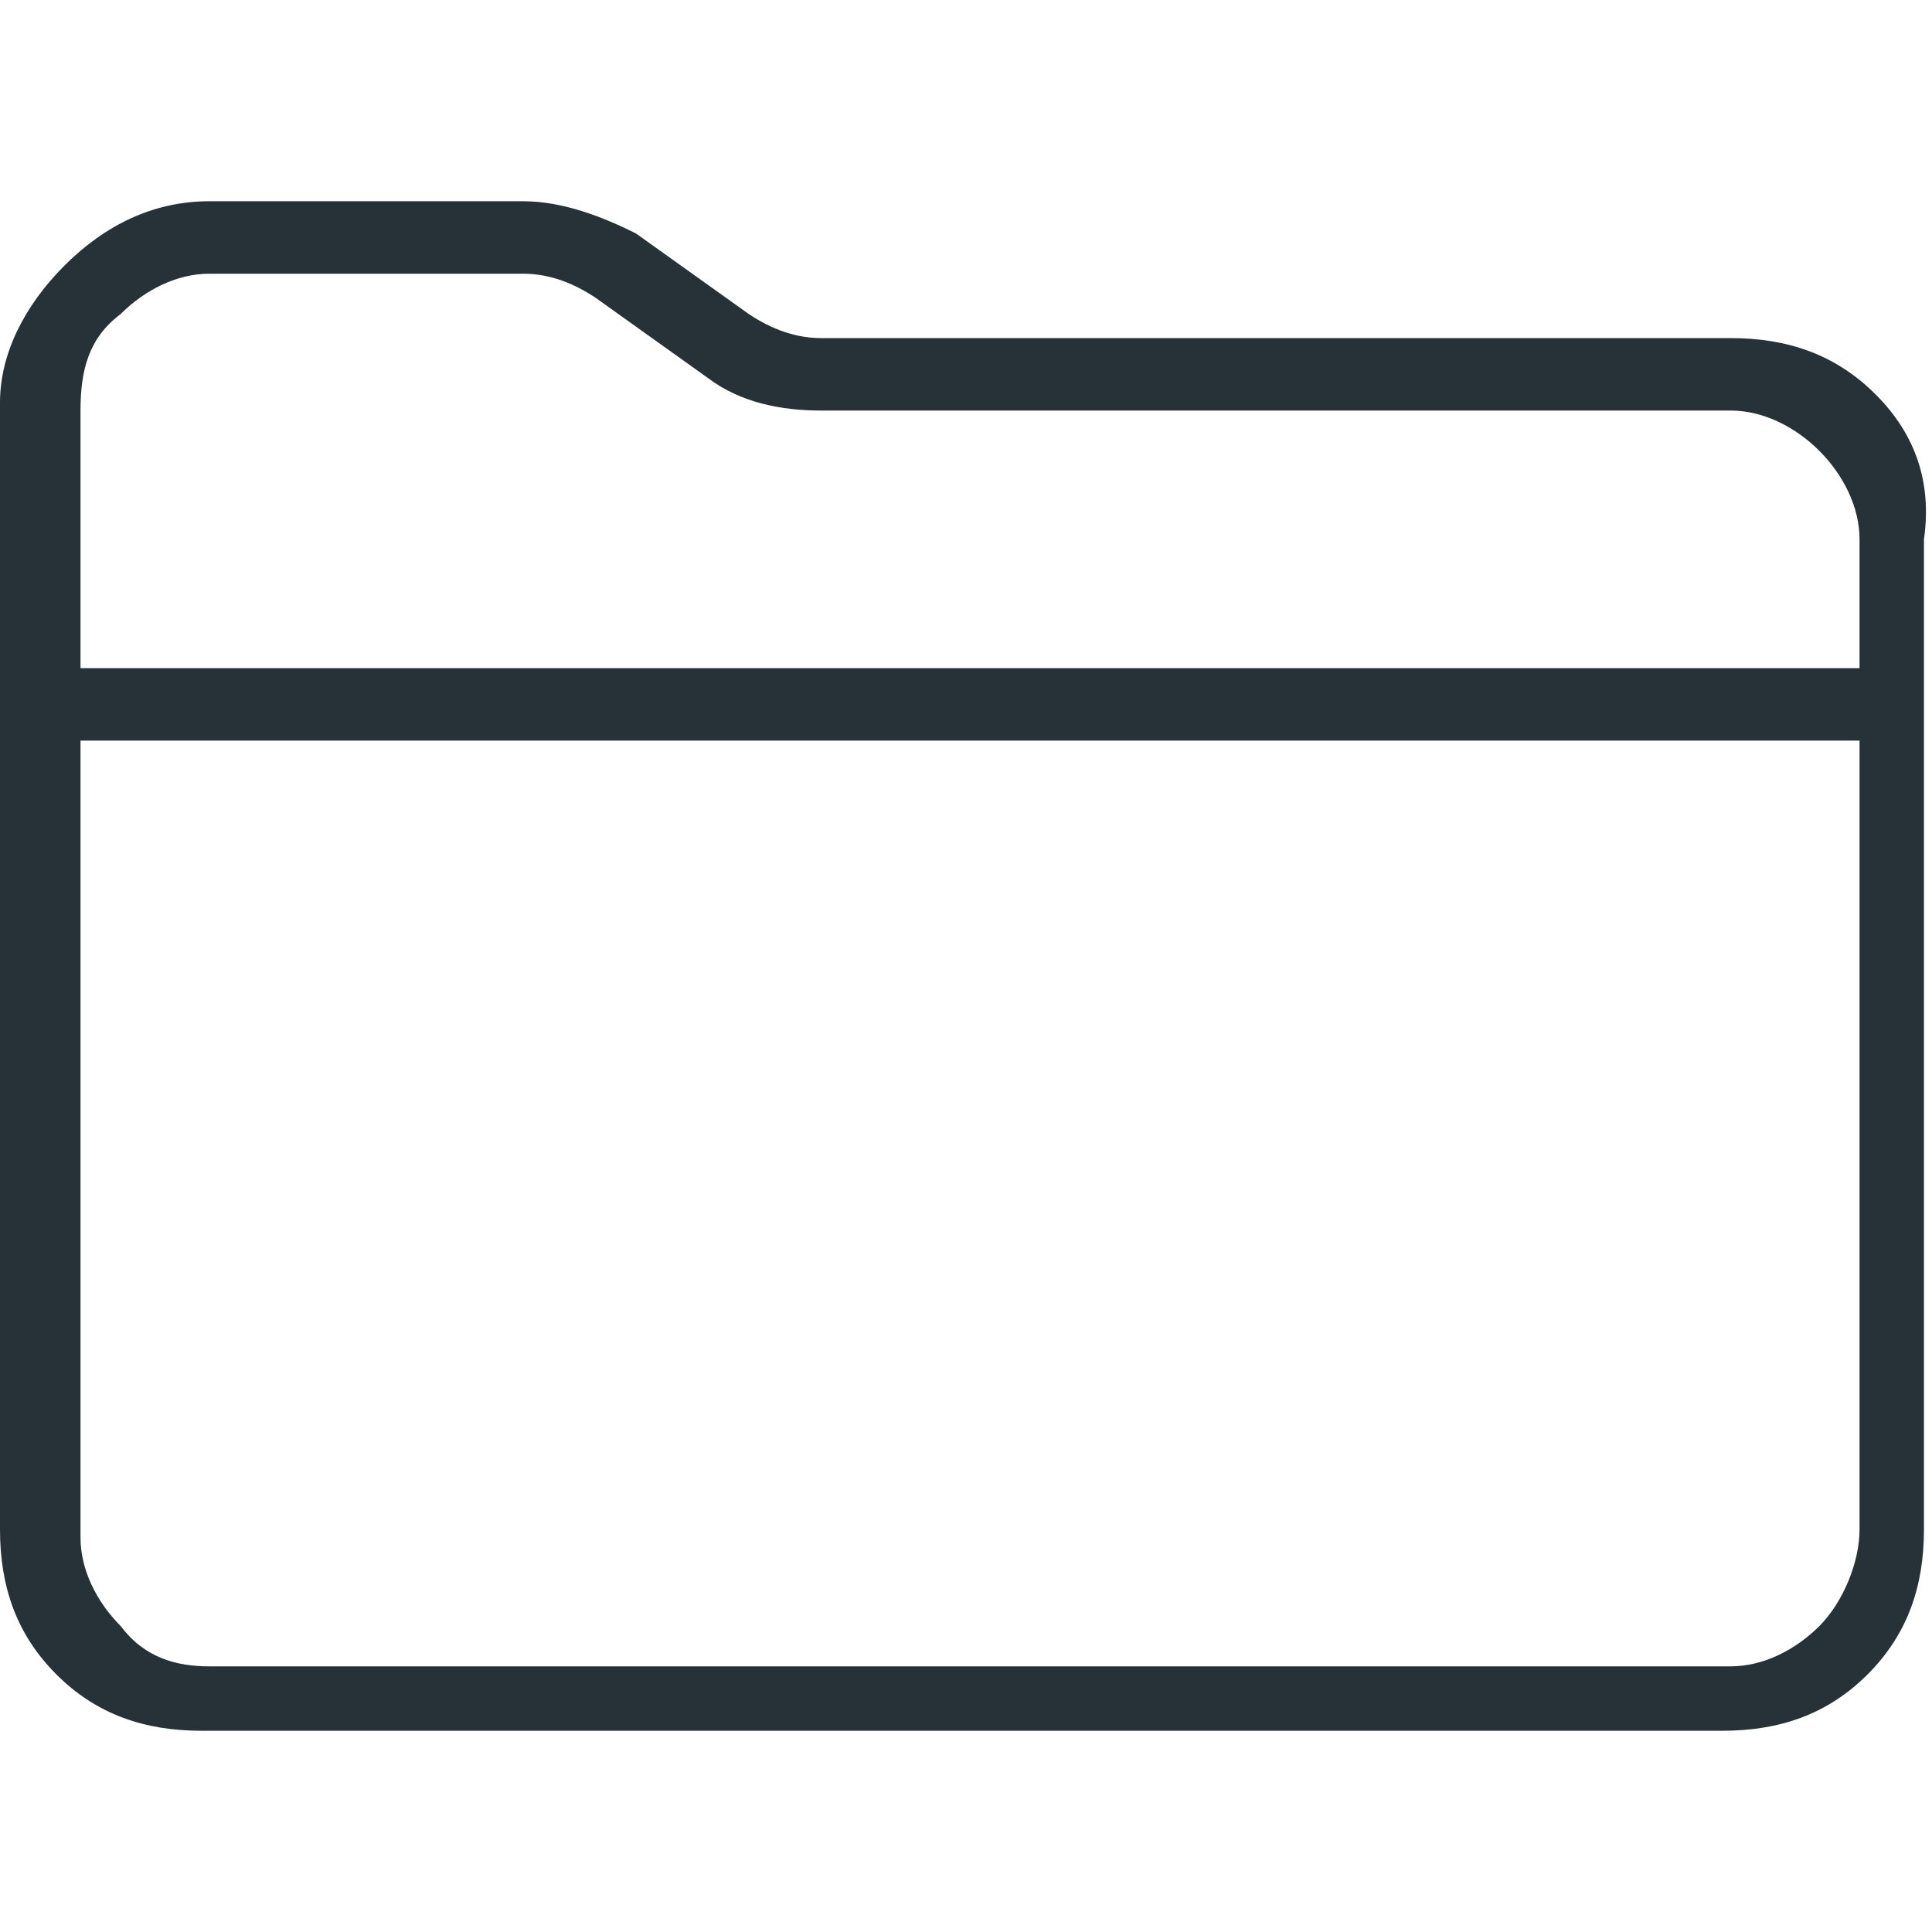 <svg xmlns="http://www.w3.org/2000/svg" viewBox="0 0 24 24" style="enable-background:new 0 0 24 24" xml:space="preserve"><path d="M23.3 4.9c-.5-.5-1.1-.7-1.8-.7H10.2c-.3 0-.6-.1-.9-.3l-1.4-1c-.4-.2-.9-.4-1.4-.4H2.6c-.7 0-1.3.3-1.8.8S0 4.4 0 5v14c0 .7.2 1.3.7 1.8s1.1.7 1.8.7h18.9c.7 0 1.3-.2 1.8-.7.5-.5.7-1.1.7-1.8V6.7c.1-.7-.1-1.3-.6-1.8zm-21.8-1c.3-.3.7-.5 1.1-.5h3.9c.3 0 .6.1.9.3l1.4 1c.4.3.9.4 1.4.4h11.3c.4 0 .8.2 1.1.5.3.3.5.7.5 1.1v1.6H1V5.1c0-.5.1-.9.5-1.2zm21.1 16.3c-.3.3-.7.5-1.1.5H2.6c-.4 0-.8-.1-1.1-.5-.3-.3-.5-.7-.5-1.1V9.2h22.1V19c0 .4-.2.9-.5 1.2z" style="fill:#263238"/></svg>